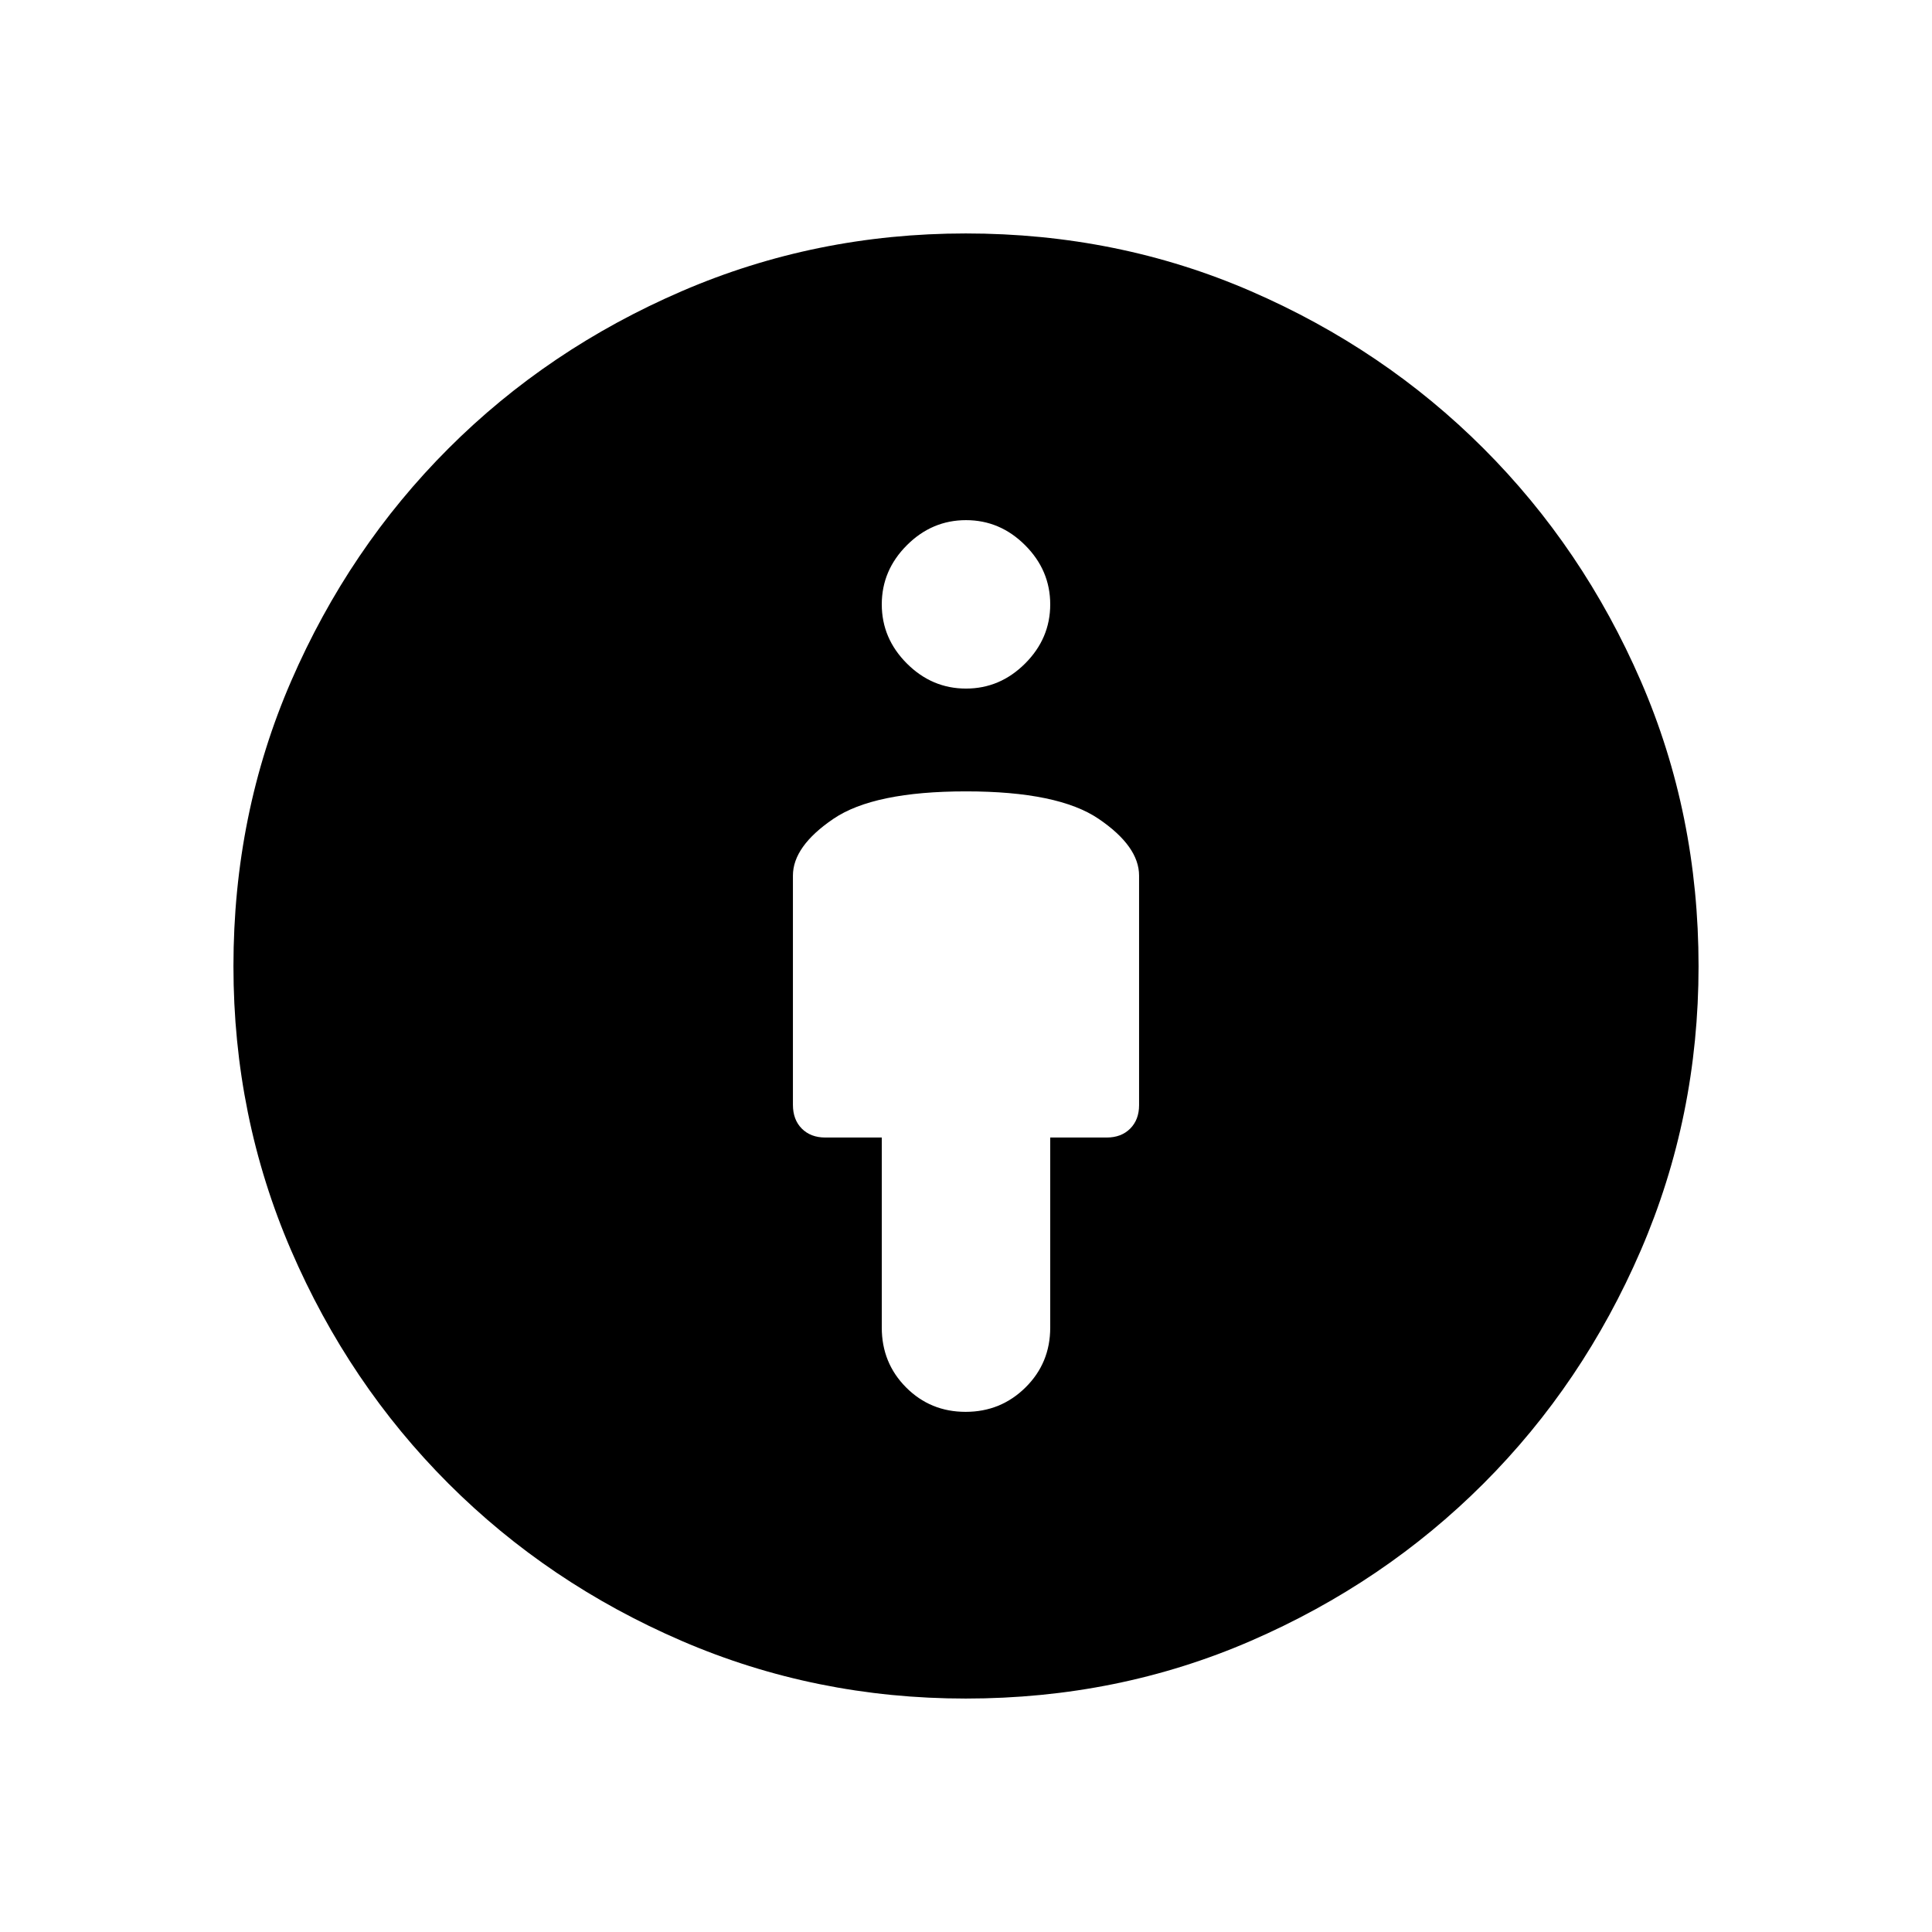 <svg xmlns="http://www.w3.org/2000/svg" height="20" viewBox="0 -960 960 960" width="20"><path d="M480-566.77q-45.85 0-65.92 13.66Q394-539.46 394-524.92v113.89q0 7.41 4.42 11.84 4.43 4.42 11.66 4.42h28.07v94.46q0 17.58 12.08 29.71 12.09 12.14 29.58 12.14 17.5 0 29.77-12.14 12.27-12.13 12.27-29.71v-94.46h28.07q7.23 0 11.66-4.42 4.42-4.43 4.42-11.66v-114.07q0-14.54-20.08-28.19-20.07-13.66-65.92-13.66ZM479.88-116q-74.75 0-141.13-28.64-66.37-28.64-115.92-78.19t-78.19-115.92Q116-405.13 116-479.88q0-75.66 28.7-141.75 28.7-66.1 78.14-115.53 49.43-49.44 115.9-78.14Q405.21-844 479.88-844q75.57 0 141.71 28.7 66.14 28.7 115.57 78.14 49.44 49.43 78.14 115.53Q844-555.54 844-479.88q0 74.75-28.7 141.18t-78.14 115.86q-49.43 49.44-115.53 78.14Q555.54-116 479.88-116Zm.12-501.85q16.92 0 29.38-12.46 12.47-12.46 12.47-29.38 0-16.92-12.47-29.39-12.46-12.46-29.38-12.46-16.92 0-29.38 12.46-12.47 12.47-12.47 29.39t12.47 29.38q12.46 12.46 29.38 12.46Z"/></svg>